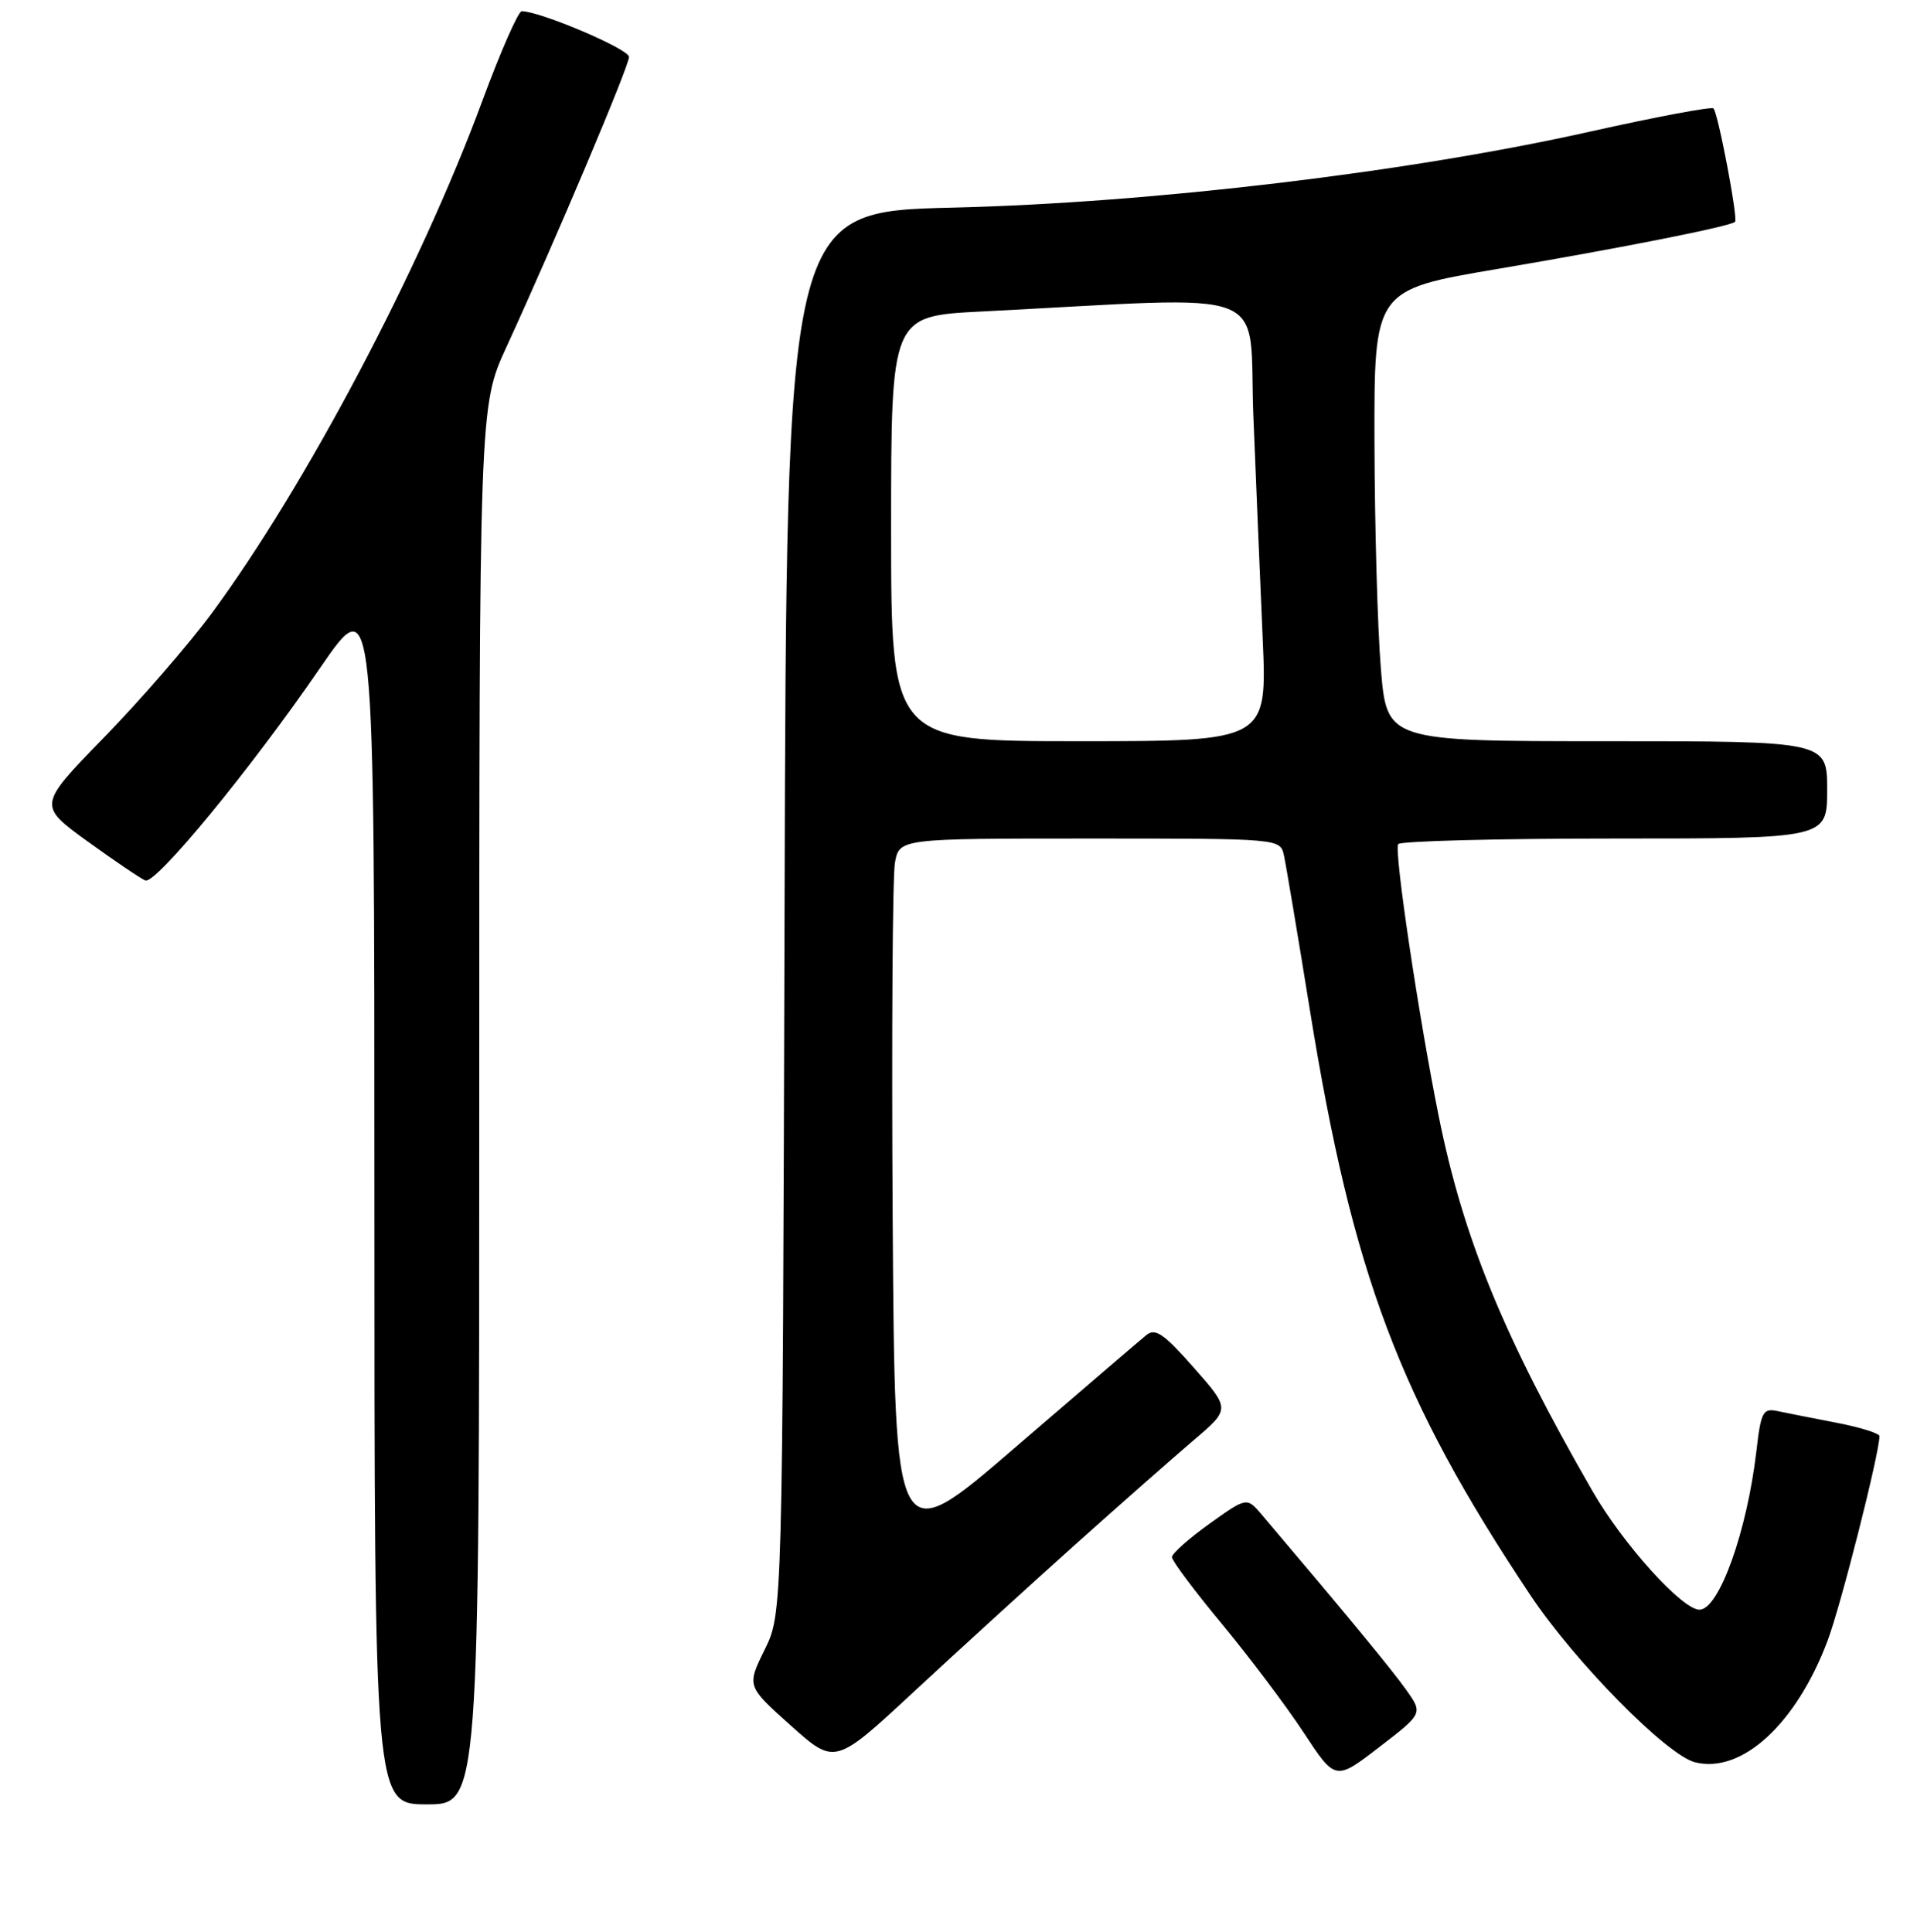 <?xml version="1.0" encoding="UTF-8" standalone="no"?>
<!DOCTYPE svg PUBLIC "-//W3C//DTD SVG 1.1//EN" "http://www.w3.org/Graphics/SVG/1.1/DTD/svg11.dtd" >
<svg xmlns="http://www.w3.org/2000/svg" xmlns:xlink="http://www.w3.org/1999/xlink" version="1.1" viewBox="0 0 256 258">
 <g >
 <path fill="currentColor"
d=" M 64.00 147.62 C 64.00 54.25 64.00 54.25 67.62 46.37 C 74.19 32.06 84.00 8.84 84.00 7.60 C 84.00 6.55 72.12 1.50 69.67 1.50 C 69.21 1.50 66.84 6.90 64.40 13.50 C 56.10 35.99 40.75 65.03 28.21 82.00 C 25.16 86.12 18.70 93.56 13.86 98.53 C 5.06 107.57 5.06 107.57 11.69 112.38 C 15.34 115.02 18.82 117.37 19.41 117.60 C 20.81 118.13 33.44 102.77 42.75 89.21 C 50.00 78.65 50.00 78.65 50.00 159.83 C 50.00 241.00 50.00 241.00 57.00 241.00 C 64.00 241.00 64.00 241.00 64.00 147.62 Z  M 187.77 225.68 C 185.89 223.02 179.65 215.46 168.50 202.31 C 166.50 199.96 166.50 199.96 161.50 203.53 C 158.75 205.50 156.50 207.50 156.50 207.98 C 156.50 208.46 159.50 212.47 163.16 216.88 C 166.82 221.30 171.74 227.83 174.08 231.39 C 178.33 237.86 178.33 237.86 184.18 233.36 C 190.03 228.86 190.03 228.86 187.77 225.68 Z  M 143.61 206.28 C 149.62 200.90 156.74 194.63 159.42 192.35 C 164.30 188.20 164.30 188.20 159.42 182.67 C 155.43 178.14 154.28 177.35 153.09 178.32 C 152.28 178.97 144.40 185.73 135.56 193.34 C 119.50 207.19 119.50 207.19 119.21 162.84 C 119.06 138.45 119.19 117.04 119.51 115.25 C 120.09 112.00 120.09 112.00 145.53 112.00 C 170.96 112.00 170.96 112.00 171.46 114.25 C 171.73 115.49 173.30 124.83 174.94 135.00 C 180.63 170.23 186.87 186.79 204.33 213.00 C 210.30 221.96 222.57 234.42 226.36 235.38 C 232.60 236.94 239.87 230.27 244.06 219.14 C 245.82 214.48 250.96 194.21 250.99 191.82 C 251.00 191.45 248.41 190.64 245.25 190.03 C 242.09 189.42 238.54 188.72 237.36 188.47 C 235.43 188.06 235.16 188.57 234.56 193.76 C 233.31 204.53 229.56 215.00 226.95 215.00 C 224.64 215.00 216.74 206.25 212.66 199.15 C 200.80 178.55 195.41 165.40 192.11 149.00 C 189.45 135.76 186.16 113.74 186.71 112.75 C 186.93 112.34 199.92 112.00 215.56 112.00 C 244.00 112.00 244.00 112.00 244.00 105.50 C 244.00 99.00 244.00 99.00 214.59 99.00 C 185.19 99.00 185.19 99.00 184.40 89.25 C 183.96 83.89 183.58 70.32 183.55 59.11 C 183.50 38.71 183.50 38.71 200.00 35.92 C 216.46 33.13 231.11 30.23 231.70 29.63 C 232.12 29.21 229.44 15.10 228.82 14.48 C 228.55 14.22 221.20 15.60 212.47 17.55 C 188.18 23.00 153.89 27.09 127.27 27.73 C 105.03 28.26 105.03 28.26 104.77 121.88 C 104.50 215.50 104.50 215.50 102.11 220.35 C 99.72 225.21 99.72 225.21 105.61 230.48 C 111.50 235.75 111.50 235.75 122.09 225.91 C 127.92 220.50 137.60 211.67 143.61 206.28 Z  M 119.00 70.61 C 119.00 42.22 119.00 42.22 131.00 41.61 C 170.97 39.58 166.67 37.92 167.38 55.65 C 167.73 64.37 168.29 77.69 168.62 85.25 C 169.22 99.00 169.22 99.00 144.11 99.00 C 119.00 99.00 119.00 99.00 119.00 70.61 Z "/>
</g>
</svg>